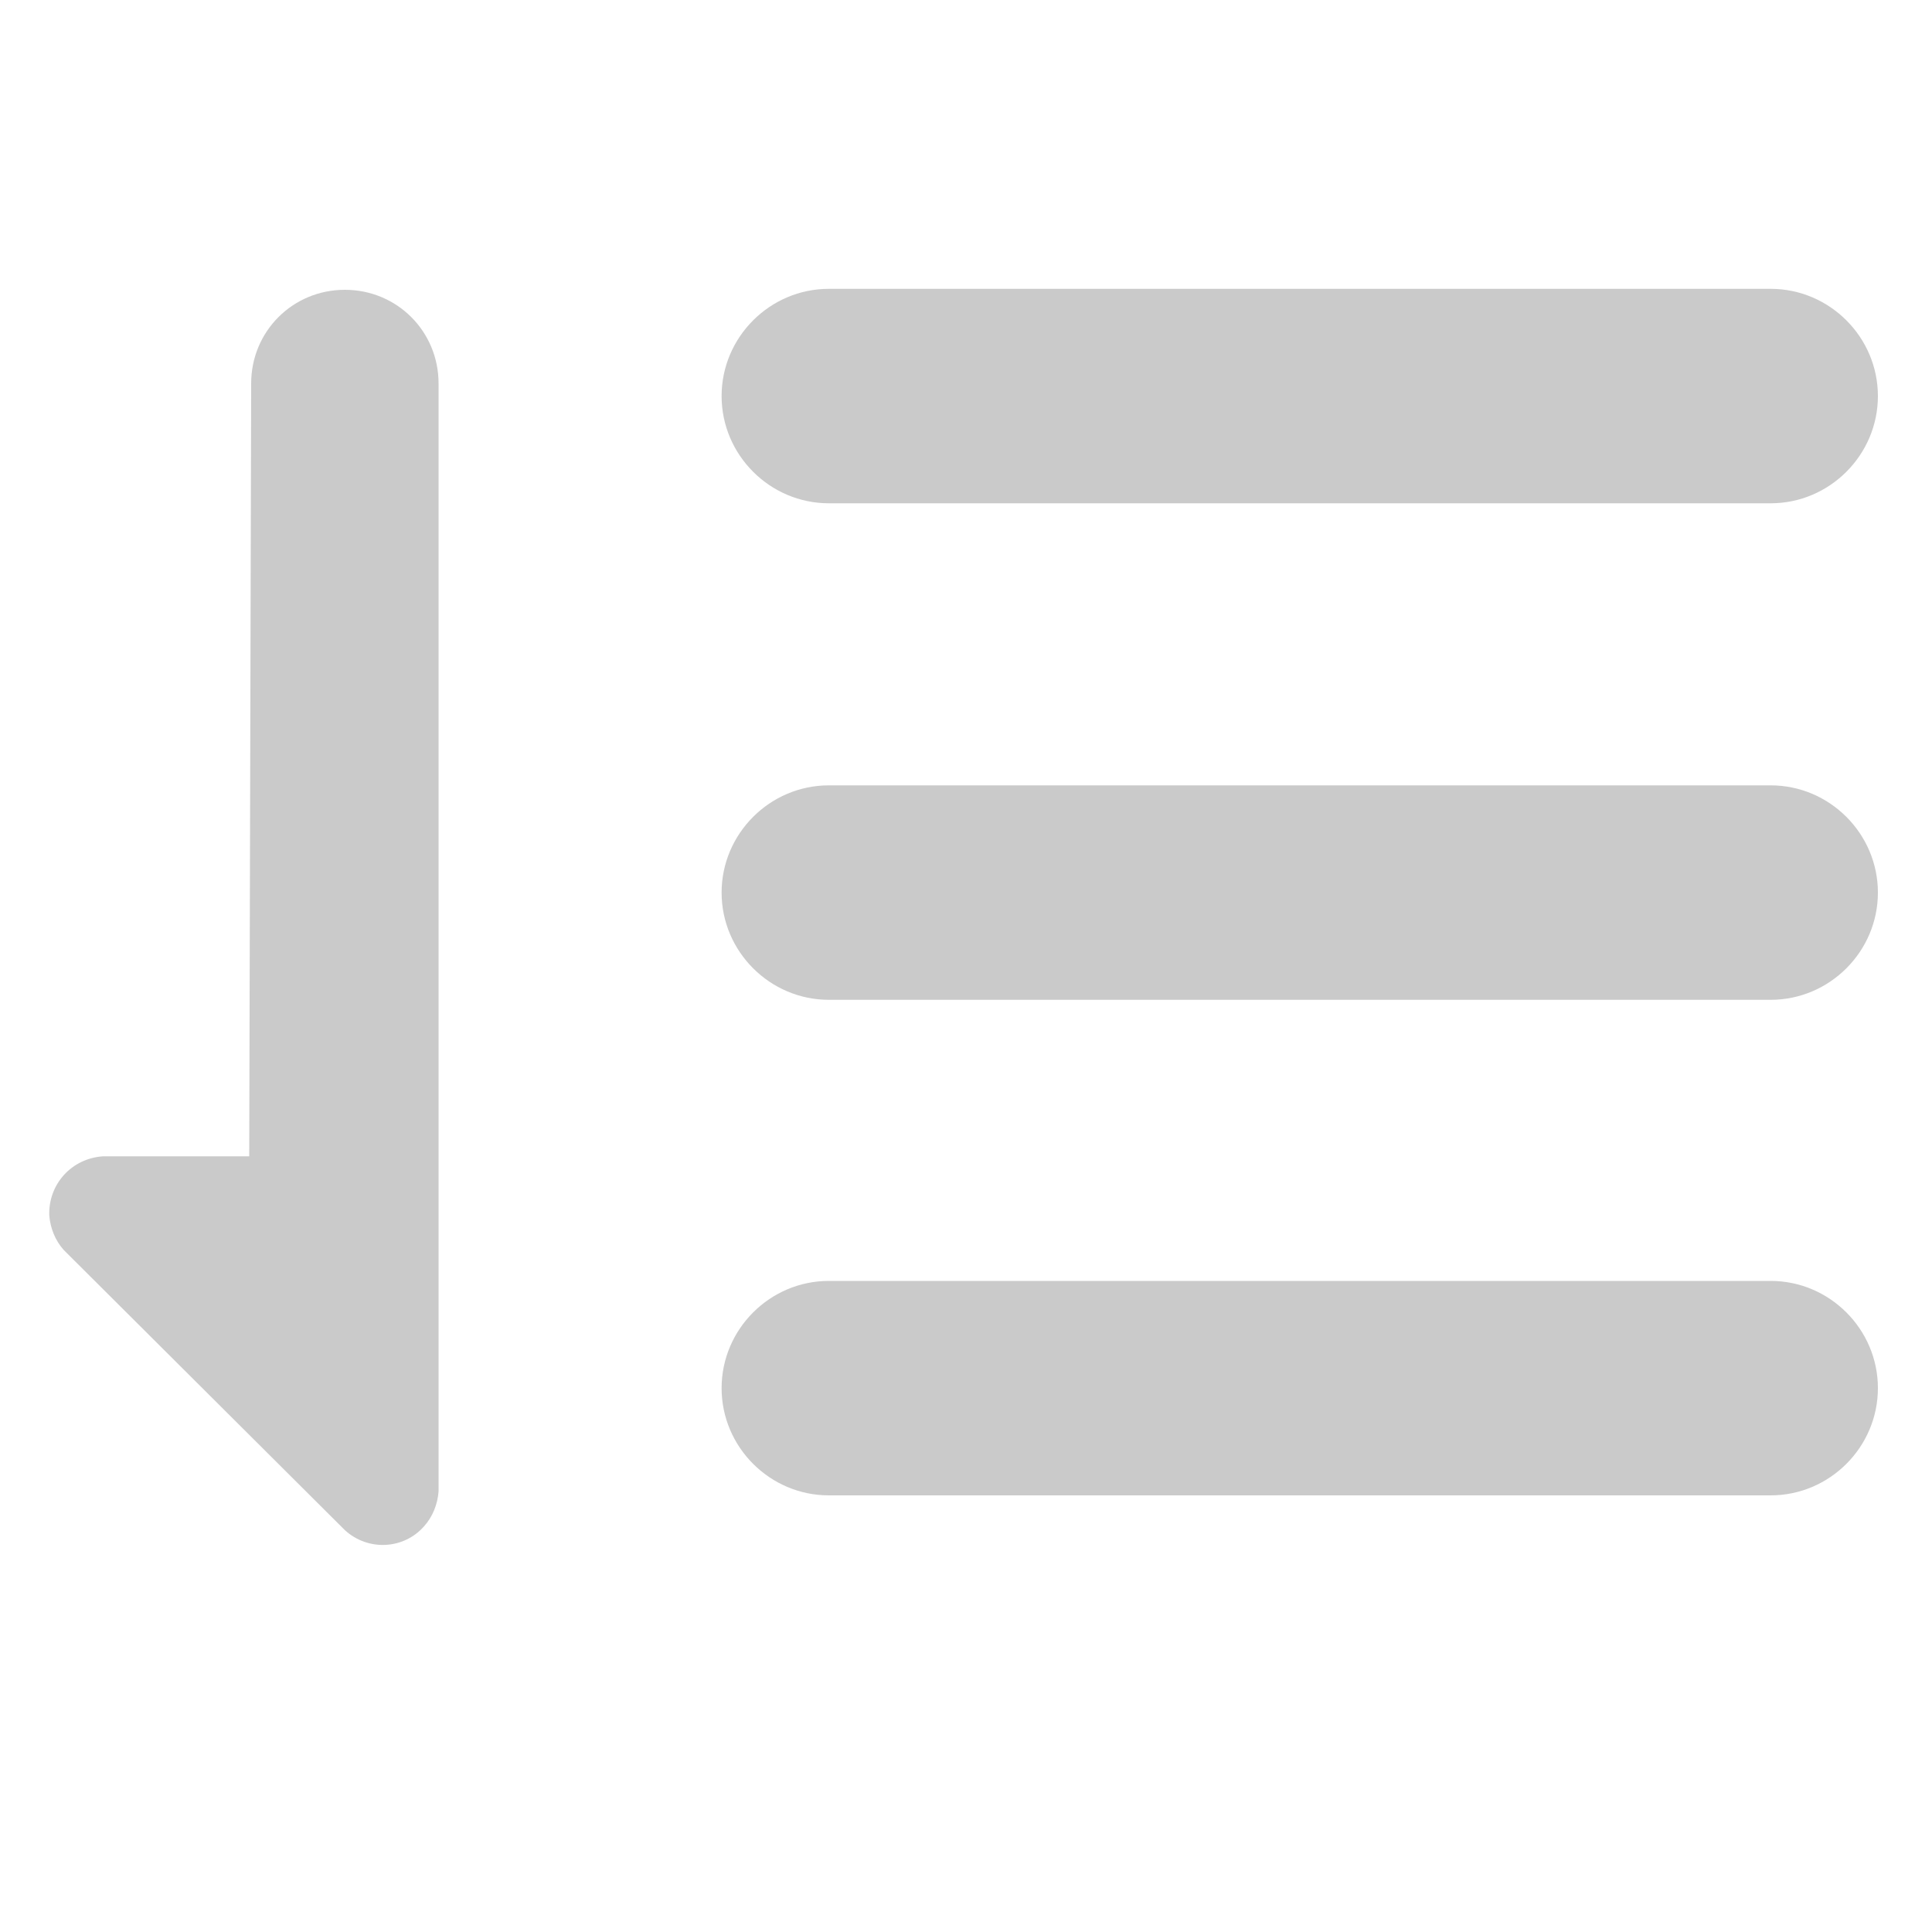 <?xml version="1.0" encoding="utf-8"?>
<!-- Generator: Adobe Illustrator 21.0.0, SVG Export Plug-In . SVG Version: 6.00 Build 0)  -->
<svg version="1.1" id="图层_2" xmlns="http://www.w3.org/2000/svg" xmlns:xlink="http://www.w3.org/1999/xlink" x="0px" y="0px"
	 viewBox="0 0 200 200" style="enable-background:new 0 0 200 200;" xml:space="preserve">
<style type="text/css">
	.st0{fill:#CACACA;}
</style>
<g>
	<path class="st0" fill="#CACACA" d="M85.8,29.9h97.5c6.1,0,11.1,5,11.1,11.1s-5,11.1-11.1,11.1H85.8c-6.1,0-11.1-5-11.1-11.1S79.7,29.9,85.8,29.9z
		"/>
	<path class="st0" fill="#CACACA" d="M85.8,81.3h97.5c6.1,0,11.1,5,11.1,11.1s-5,11.1-11.1,11.1H85.8c-6.1,0-11.1-5-11.1-11.1S79.7,81.3,85.8,81.3z
		"/>
	<path class="st0" fill="#CACACA" d="M85.8,132.6h97.5c6.1,0,11.1,5,11.1,11.1s-5,11.1-11.1,11.1H85.8c-6.1,0-11.1-5-11.1-11.1
		S79.7,132.6,85.8,132.6z"/>
	<path class="st0" fill="#CACACA" d="M26,39.7c0-5.4,4.3-9.7,9.7-9.7s9.7,4.3,9.7,9.7v114.7c-0.1,1.3-0.6,2.6-1.5,3.6c-2.1,2.4-5.8,2.6-8.2,0.4
		L6.6,129.4c-0.9-1-1.4-2.3-1.5-3.6c-0.1-3.2,2.3-5.9,5.6-6.1h15.1L26,39.7z"/>
</g>
</svg>
